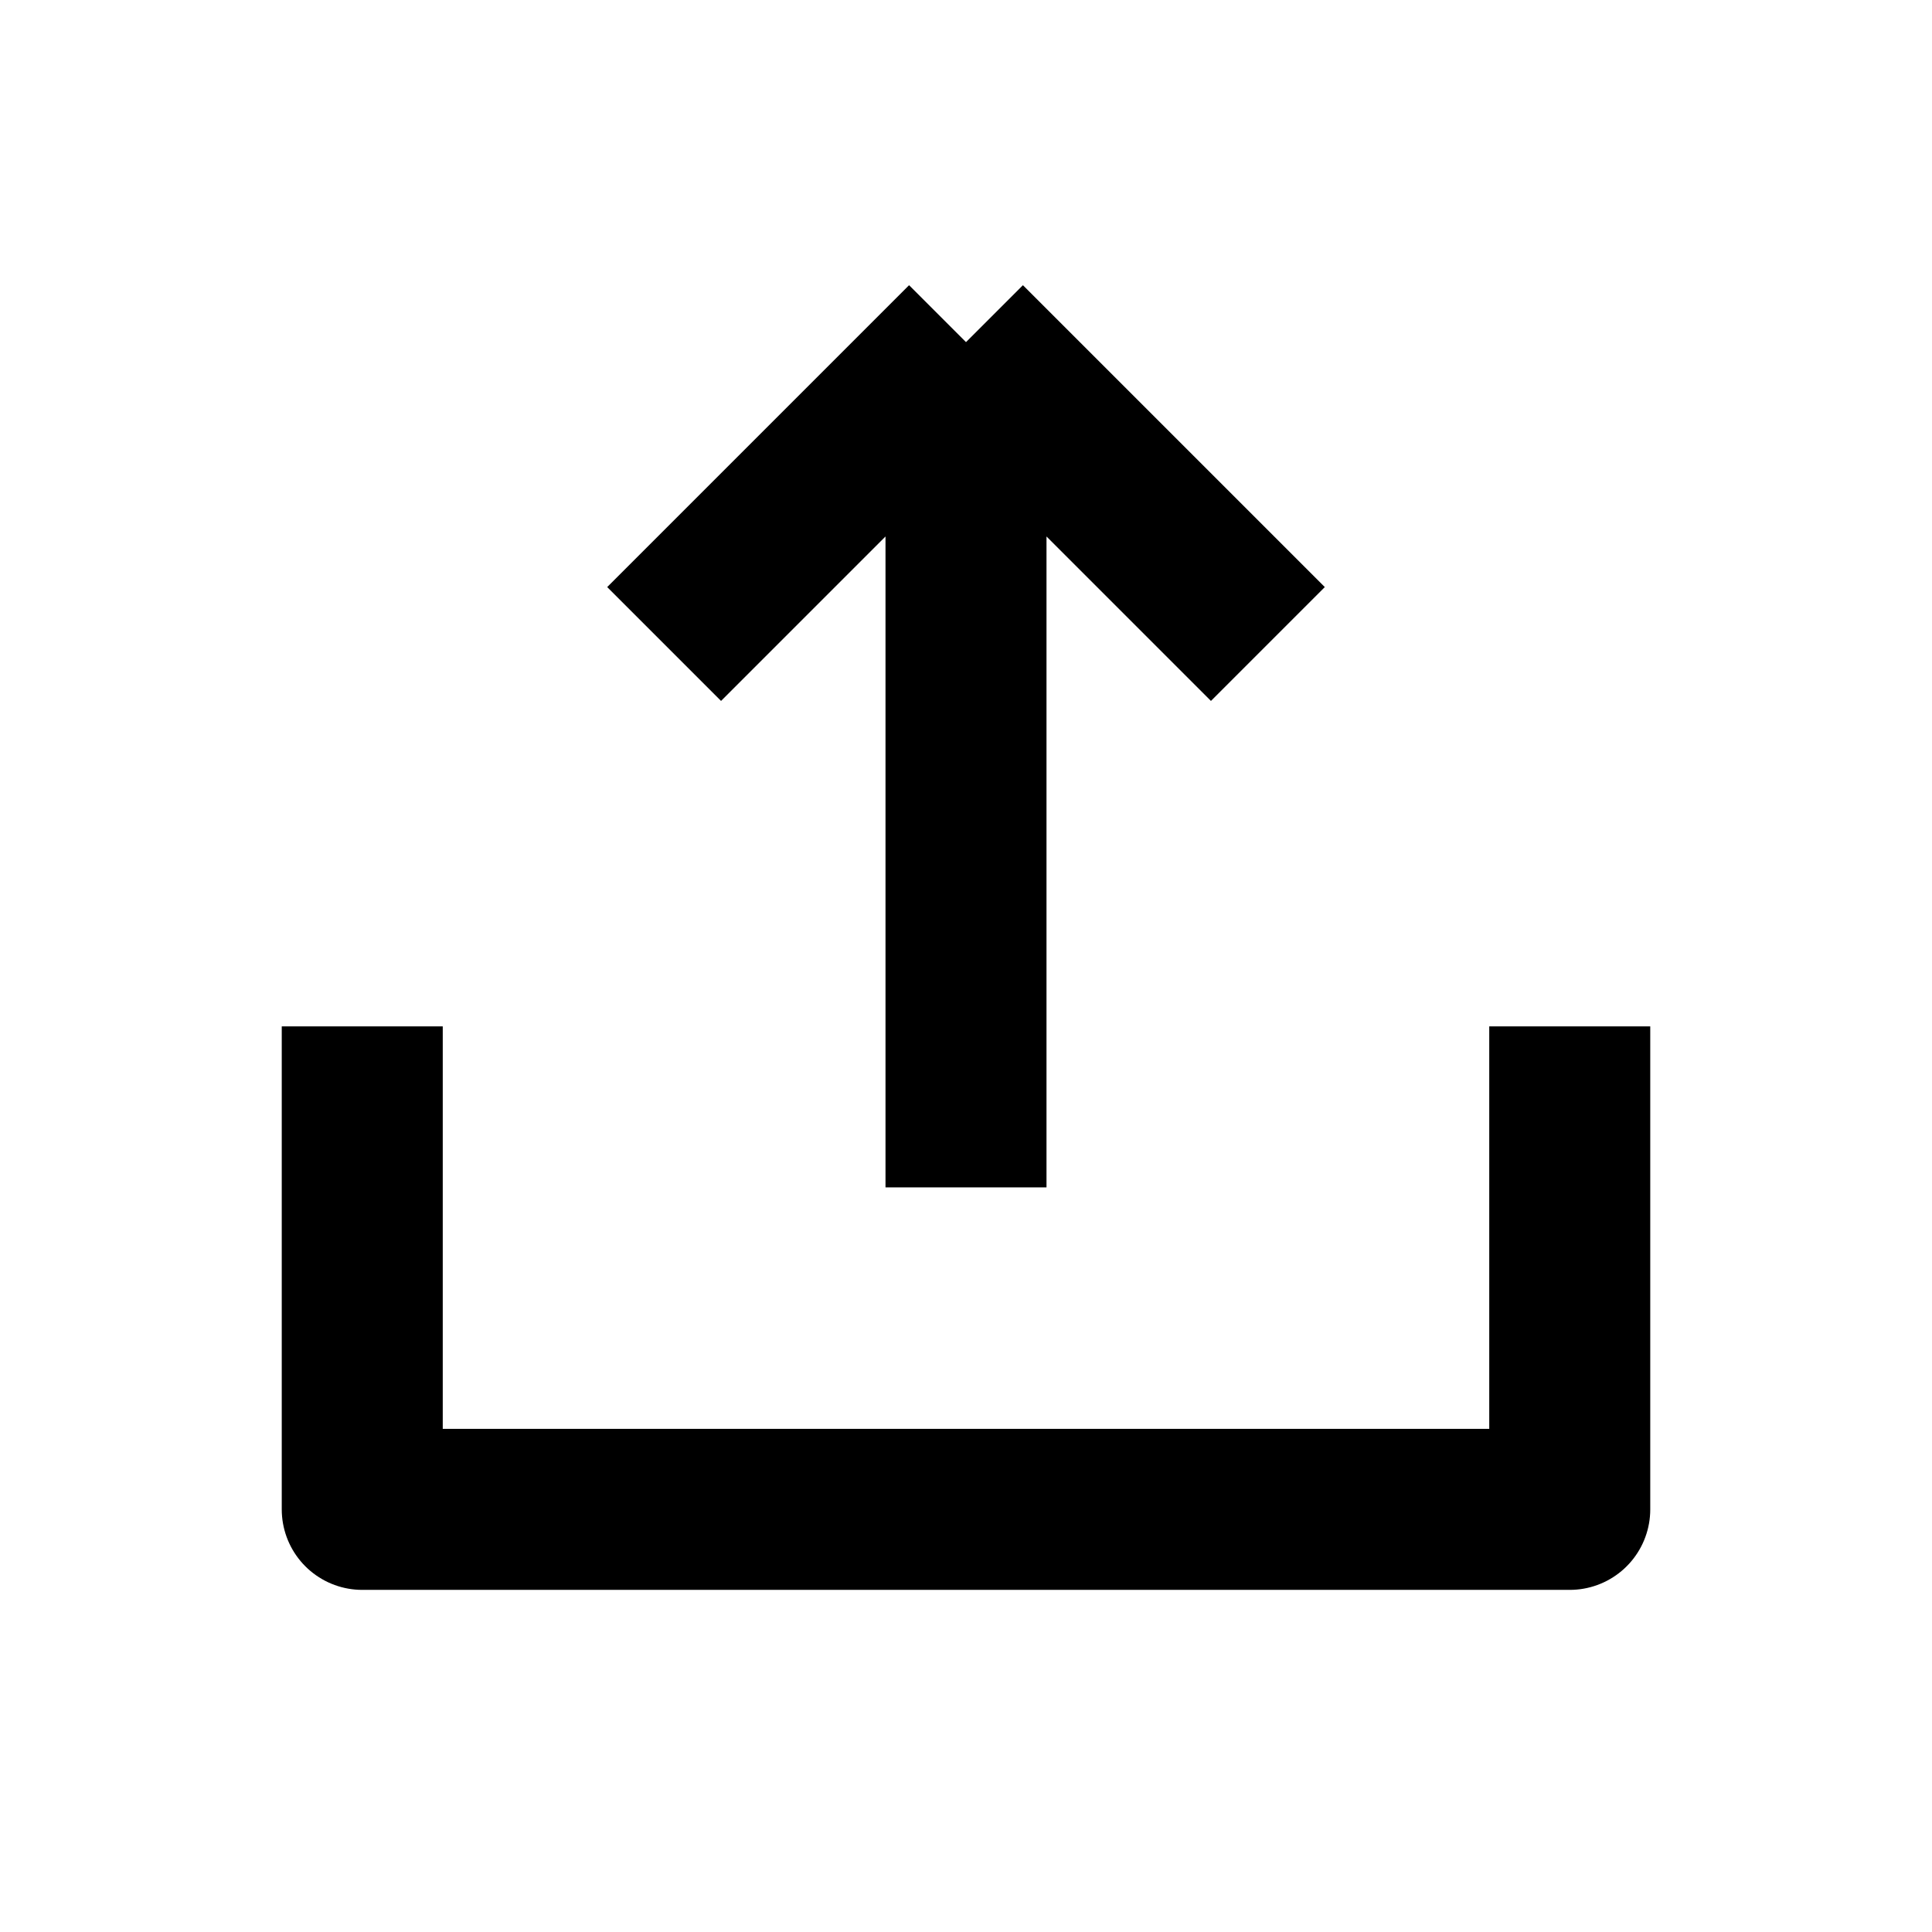 <svg width="24" height="24" viewBox="0 0 24 24" fill="none" xmlns="http://www.w3.org/2000/svg">
<path d="M4.5 12.75V18.75H19.5V12.75M12 14.75V4.25M12 4.25L8.25 8M12 4.25L15.75 8" stroke="black" stroke-width="2" stroke-linejoin="round"/>
</svg>
